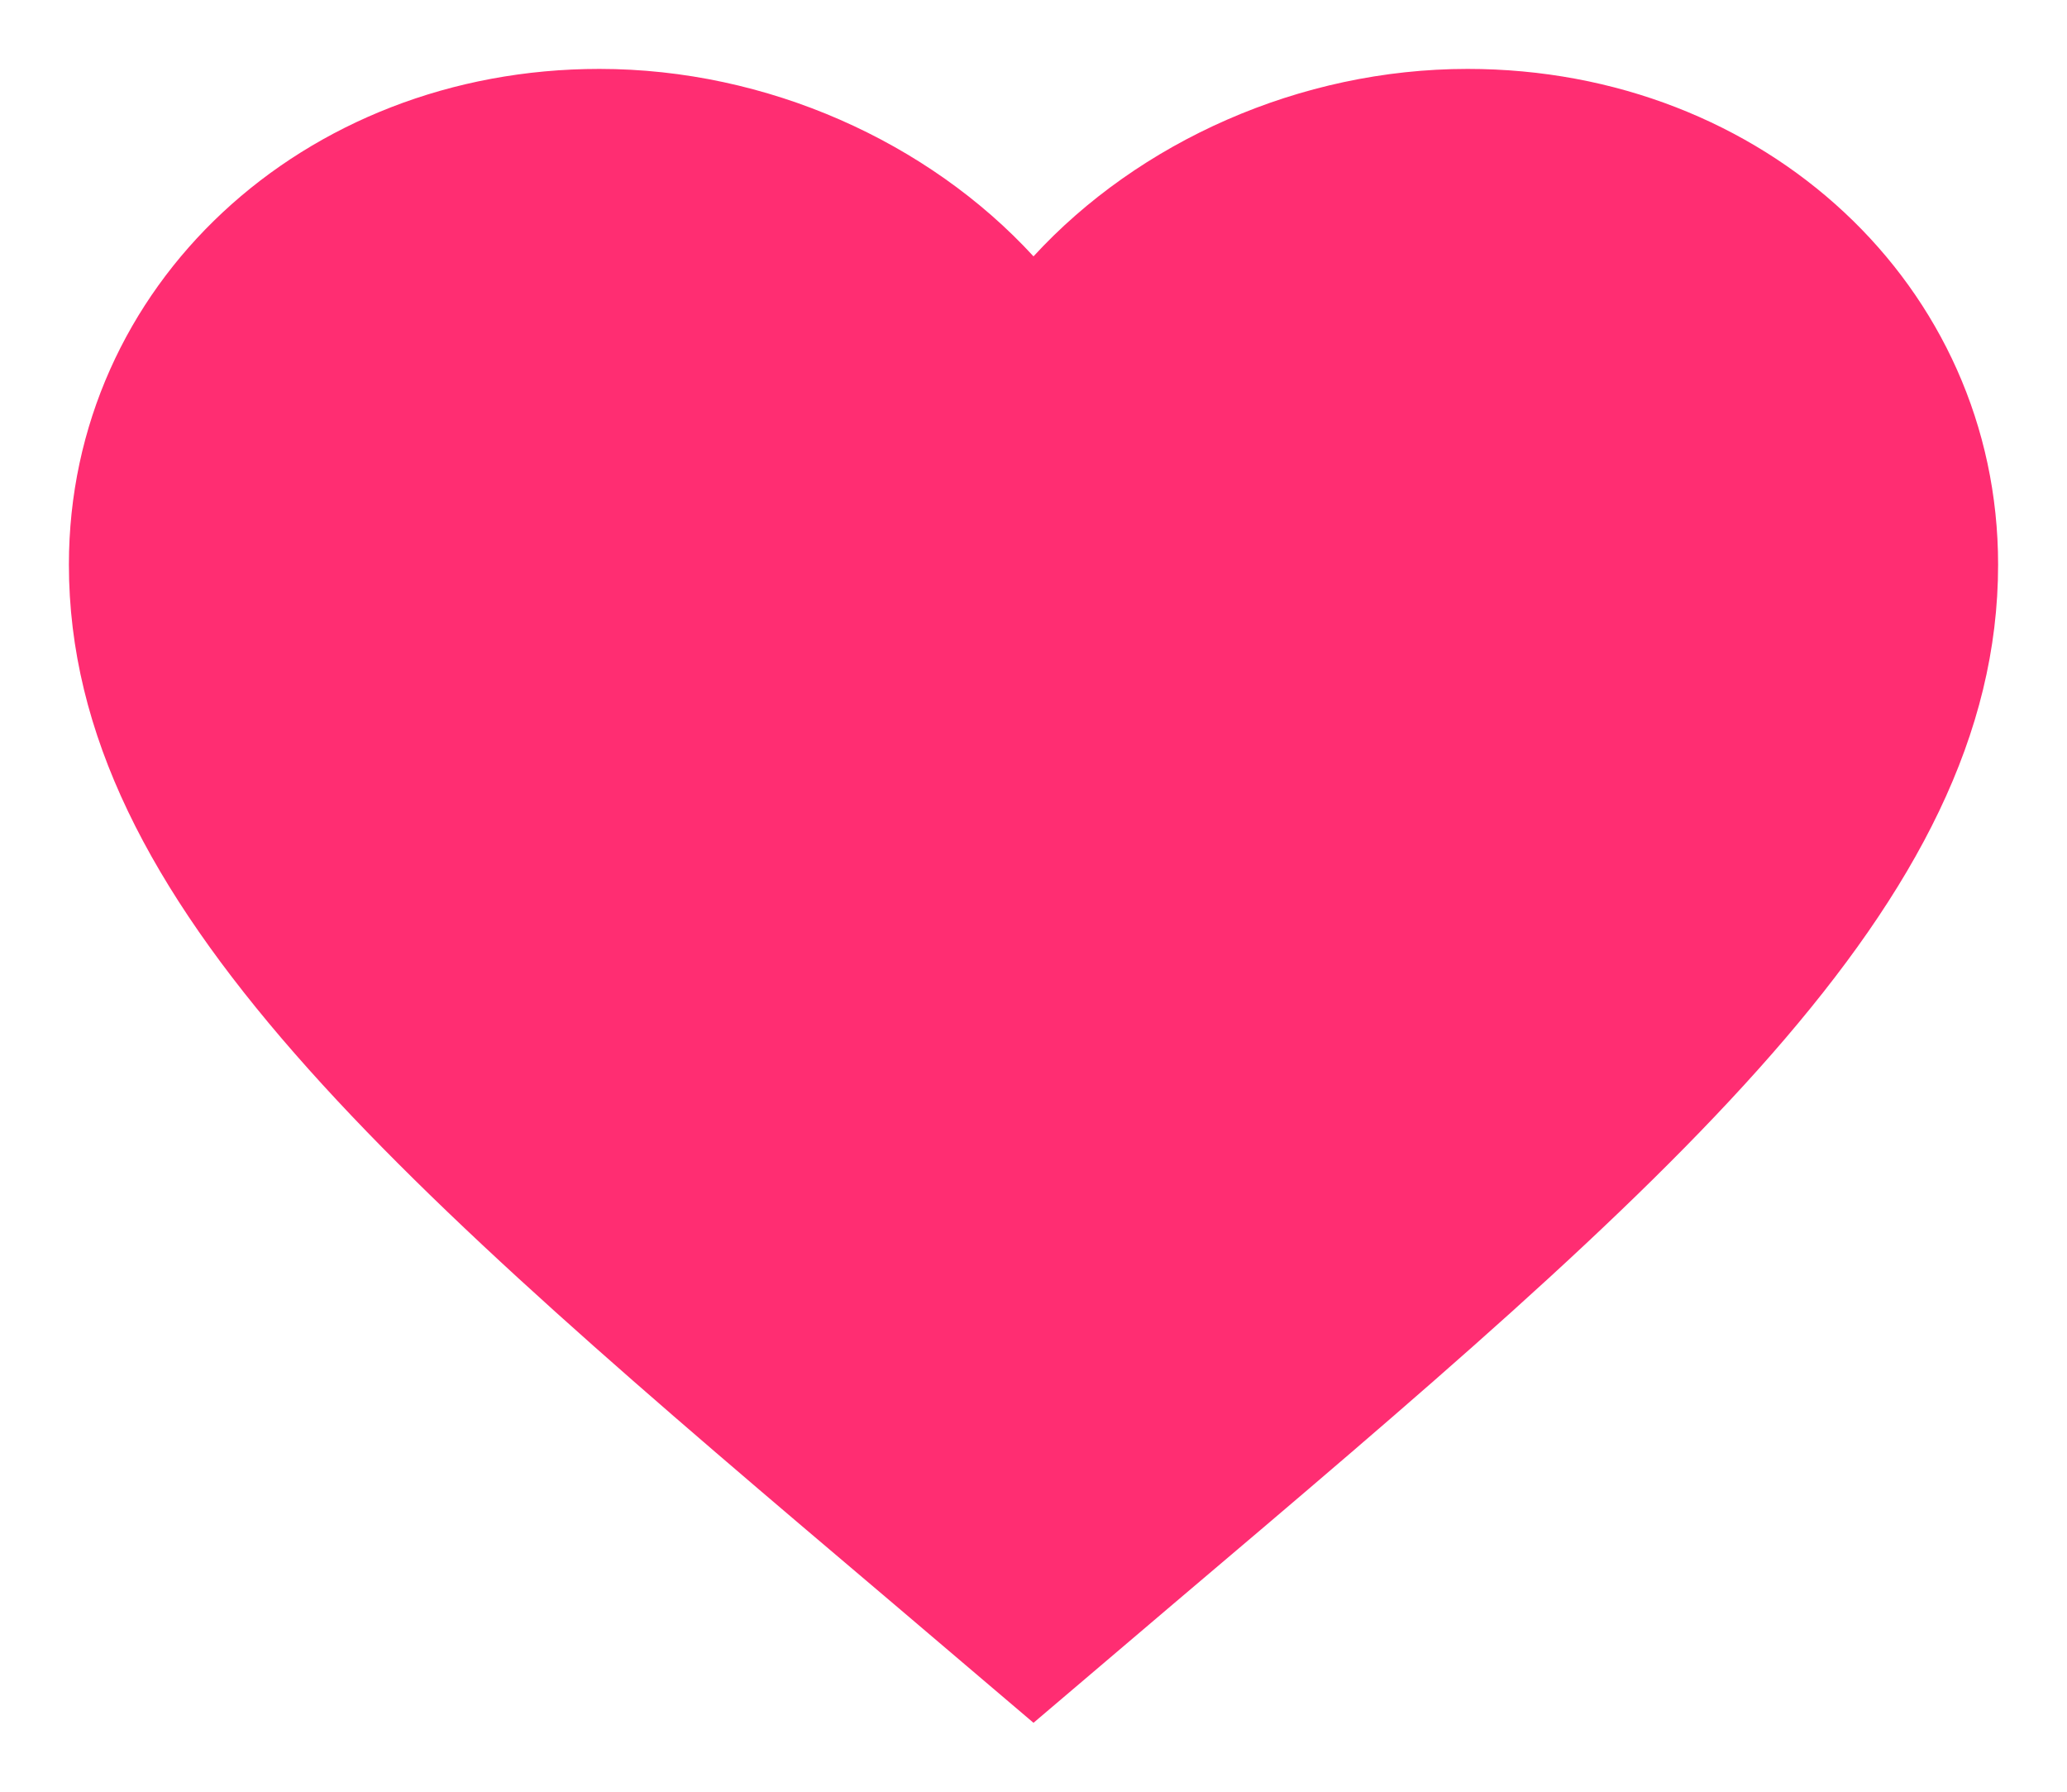 <svg width="30" height="26" viewBox="0 0 30 26" fill="none" xmlns="http://www.w3.org/2000/svg">
<g filter="url(#filter0_i_7079_4126)">
<path d="M15 25L12.97 23.274C5.76 17.166 1 13.124 1 8.193C1 4.152 4.388 1 8.7 1C11.136 1 13.474 2.059 15 3.72C16.526 2.059 18.864 1 21.3 1C25.612 1 29 4.152 29 8.193C29 13.124 24.24 17.166 17.03 23.274L15 25Z" fill="#FF2D72"/>
</g>
<g opacity="0.25" filter="url(#filter1_f_7079_4126)">
<!-- <circle cx="12.9966" cy="10.9966" r="5" transform="rotate(-13 12.9966 10.9966)" fill="white"/> -->
</g>
<!-- <path d="M15.8585 15H14.5625V8.88H12.5945V7.956H12.9785C13.8665 7.956 14.3705 7.728 14.7185 6.96H15.8585V15Z" fill="white"/> -->
<defs>
<filter id="filter0_i_7079_4126" x="1" y="1" width="28" height="24" filterUnits="userSpaceOnUse" color-interpolation-filters="sRGB">
<feFlood flood-opacity="0" result="BackgroundImageFix"/>
<feBlend mode="normal" in="SourceGraphic" in2="BackgroundImageFix" result="shape"/>
<feColorMatrix in="SourceAlpha" type="matrix" values="0 0 0 0 0 0 0 0 0 0 0 0 0 0 0 0 0 0 127 0" result="hardAlpha"/>
<feOffset/>
<feGaussianBlur stdDeviation="1.85"/>
<feComposite in2="hardAlpha" operator="arithmetic" k2="-1" k3="1"/>
<feColorMatrix type="matrix" values="0 0 0 0 0.674 0 0 0 0 0.086 0 0 0 0 0.279 0 0 0 1 0"/>
<feBlend mode="normal" in2="shape" result="effect1_innerShadow_7079_4126"/>
</filter>
<filter id="filter1_f_7079_4126" x="2.995" y="0.995" width="20.003" height="20.002" filterUnits="userSpaceOnUse" color-interpolation-filters="sRGB">
<feFlood flood-opacity="0" result="BackgroundImageFix"/>
<feBlend mode="normal" in="SourceGraphic" in2="BackgroundImageFix" result="shape"/>
<feGaussianBlur stdDeviation="2.5" result="effect1_foregroundBlur_7079_4126"/>
</filter>
</defs>
</svg>

